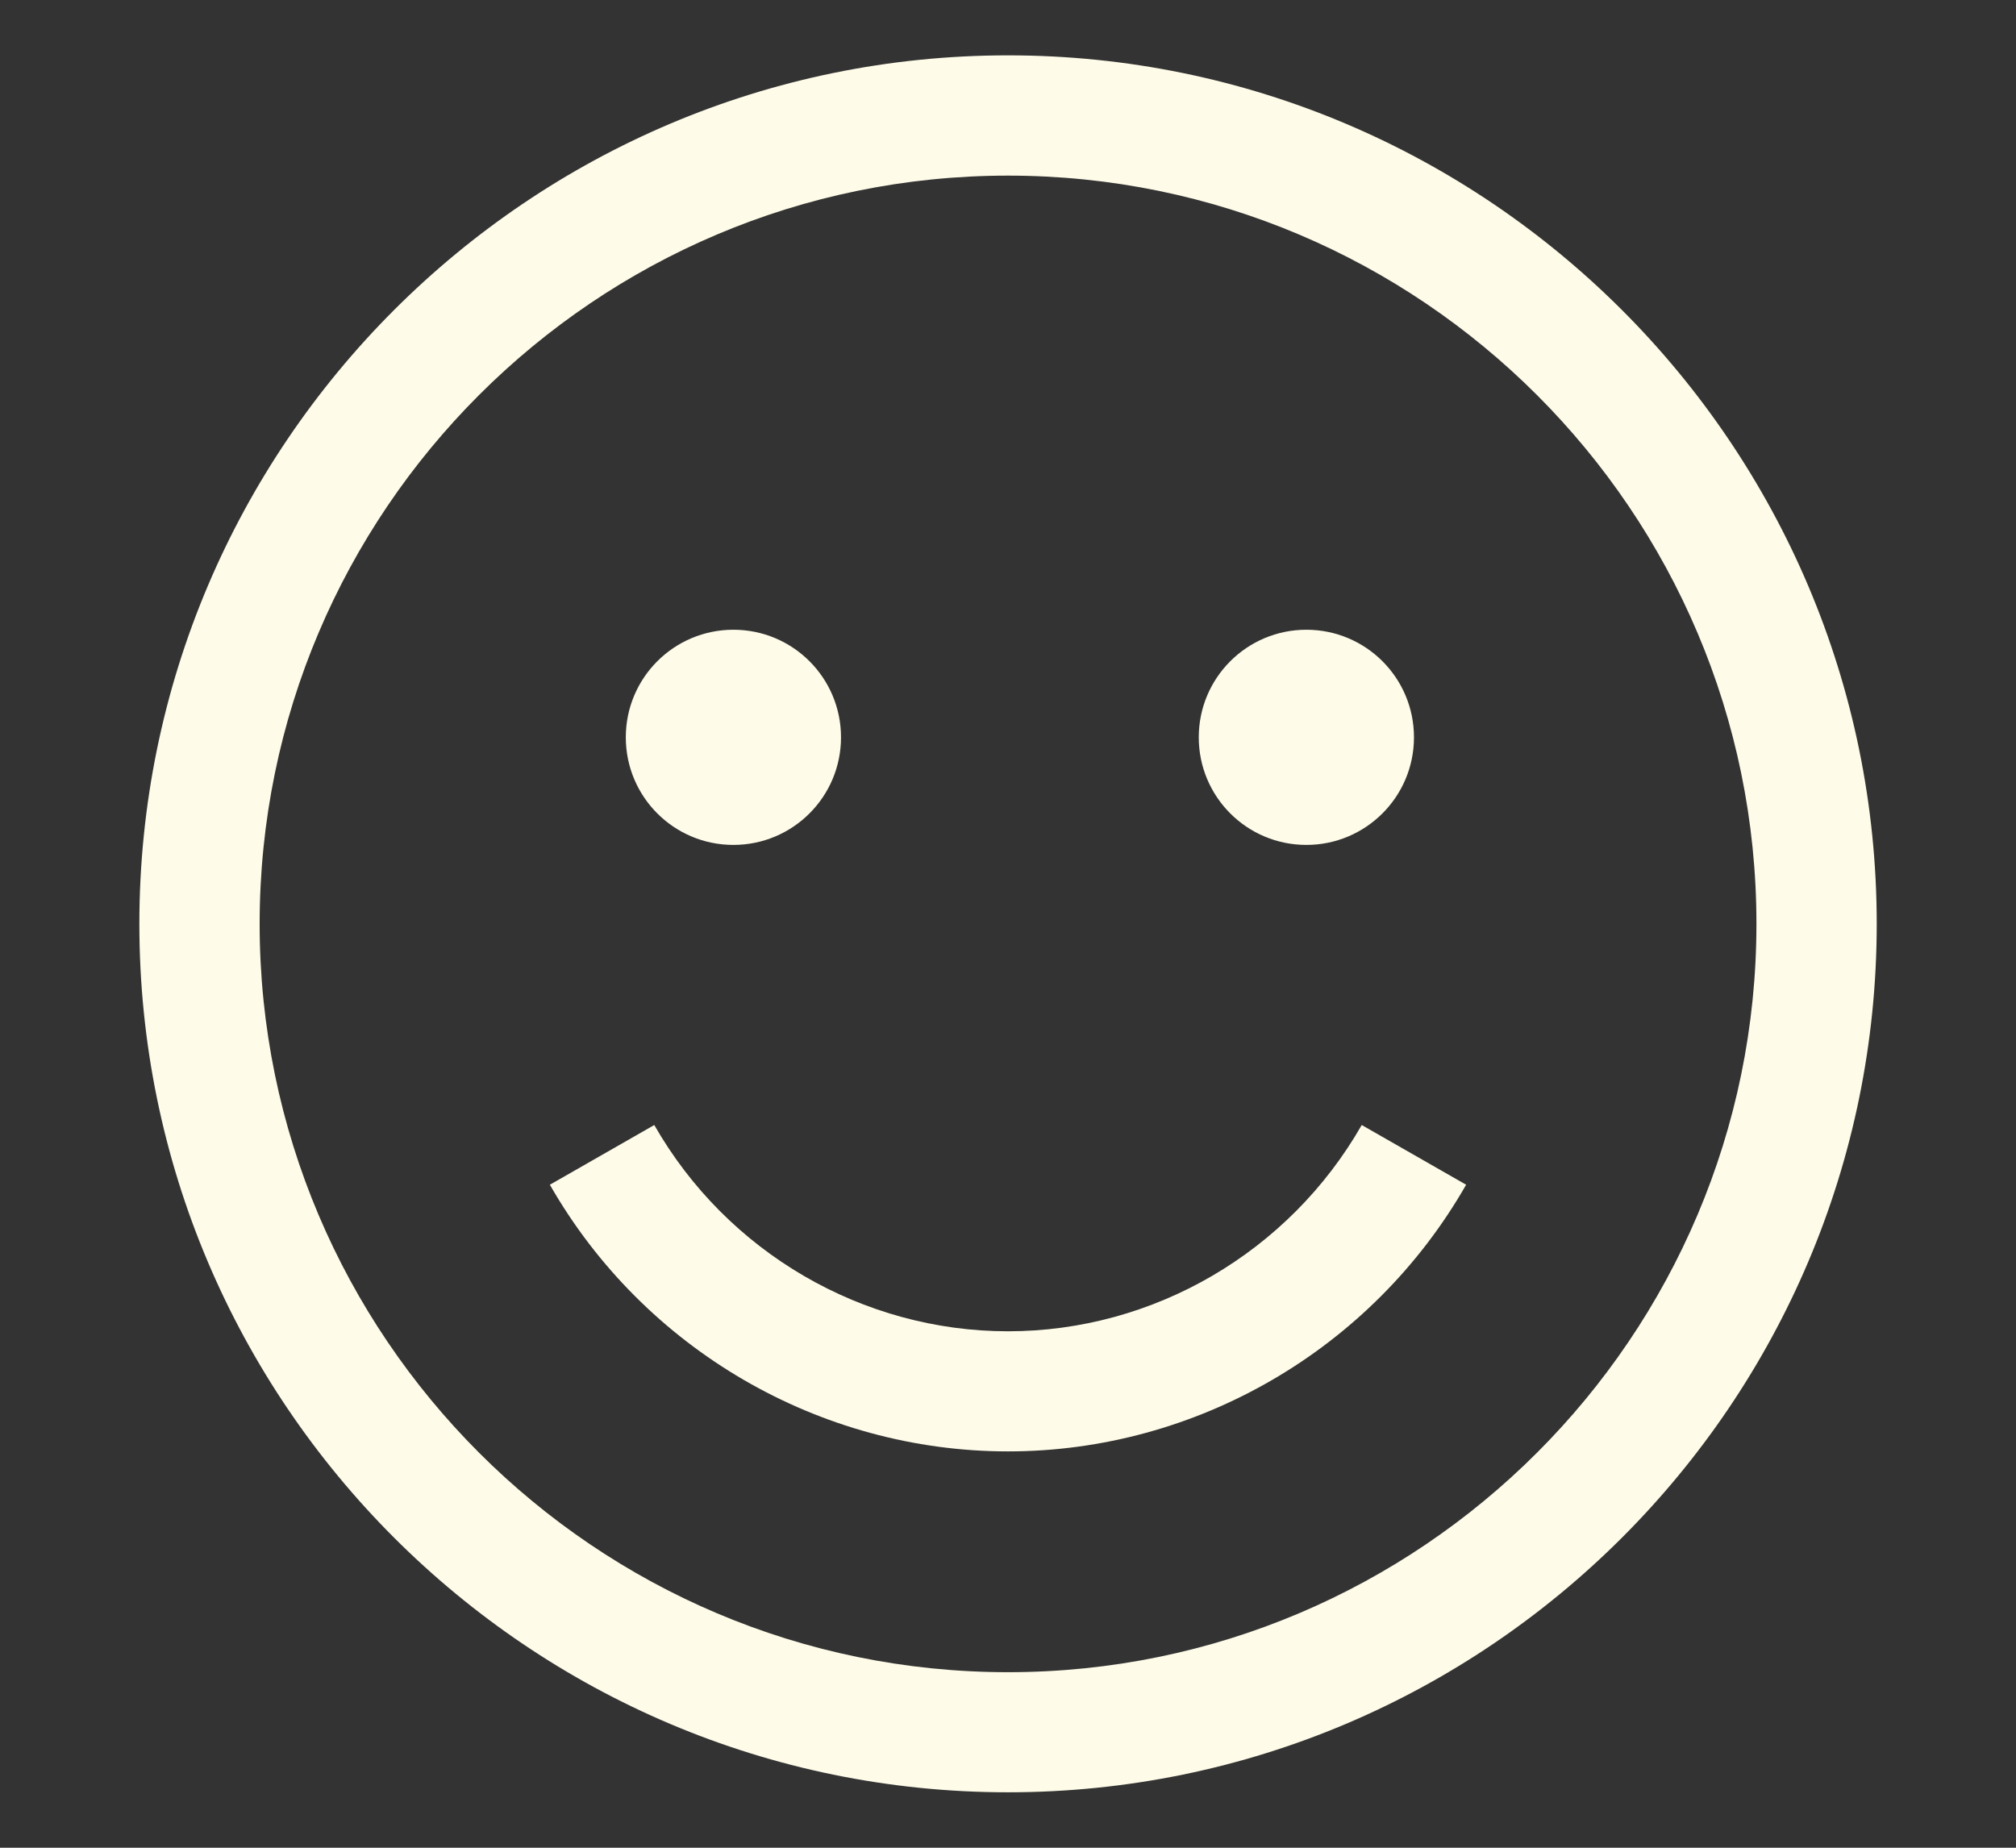 <?xml version="1.0" encoding="UTF-8"?>
<svg id="Layer_3" xmlns="http://www.w3.org/2000/svg" version="1.1" viewBox="0 0 24 22">
  <rect x="0" y="0" width="24" height="22" fill="#333333" stroke="none"/>
  <!-- Generator: Adobe Illustrator 29.8.1, SVG Export Plug-In . SVG Version: 2.1.1 Build 2)  -->
  <defs>
    <style>
      .st0 {
        fill: #fefbe8;
      }
    </style>
  </defs>
  <path class="st0" d="M12,.659C6.298.659,1.659,5.298,1.659,11s4.639,10.34,10.341,10.34,10.342-4.638,10.342-10.34S17.702.659,12,.659ZM12,19.91c-4.912,0-8.909-3.997-8.909-8.91S7.087,2.091,12,2.091s8.91,3.997,8.91,8.909-3.997,8.91-8.91,8.91Z"/>
  <path class="st0" d="M12,15.851c-1.732,0-3.346-.941-4.211-2.456l-1.243.711c1.12,1.959,3.21,3.175,5.454,3.175s4.334-1.216,5.454-3.175l-1.243-.711c-.866,1.515-2.479,2.456-4.211,2.456Z"/>
  <path class="st0" d="M8.731,10.06c.707,0,1.281-.573,1.281-1.281s-.573-1.281-1.281-1.281-1.281.573-1.281,1.281.573,1.281,1.281,1.281Z"/>
  <path class="st0" d="M15.552,10.06c.707,0,1.281-.573,1.281-1.281s-.573-1.281-1.281-1.281-1.281.573-1.281,1.281.573,1.281,1.281,1.281Z"/>
</svg>